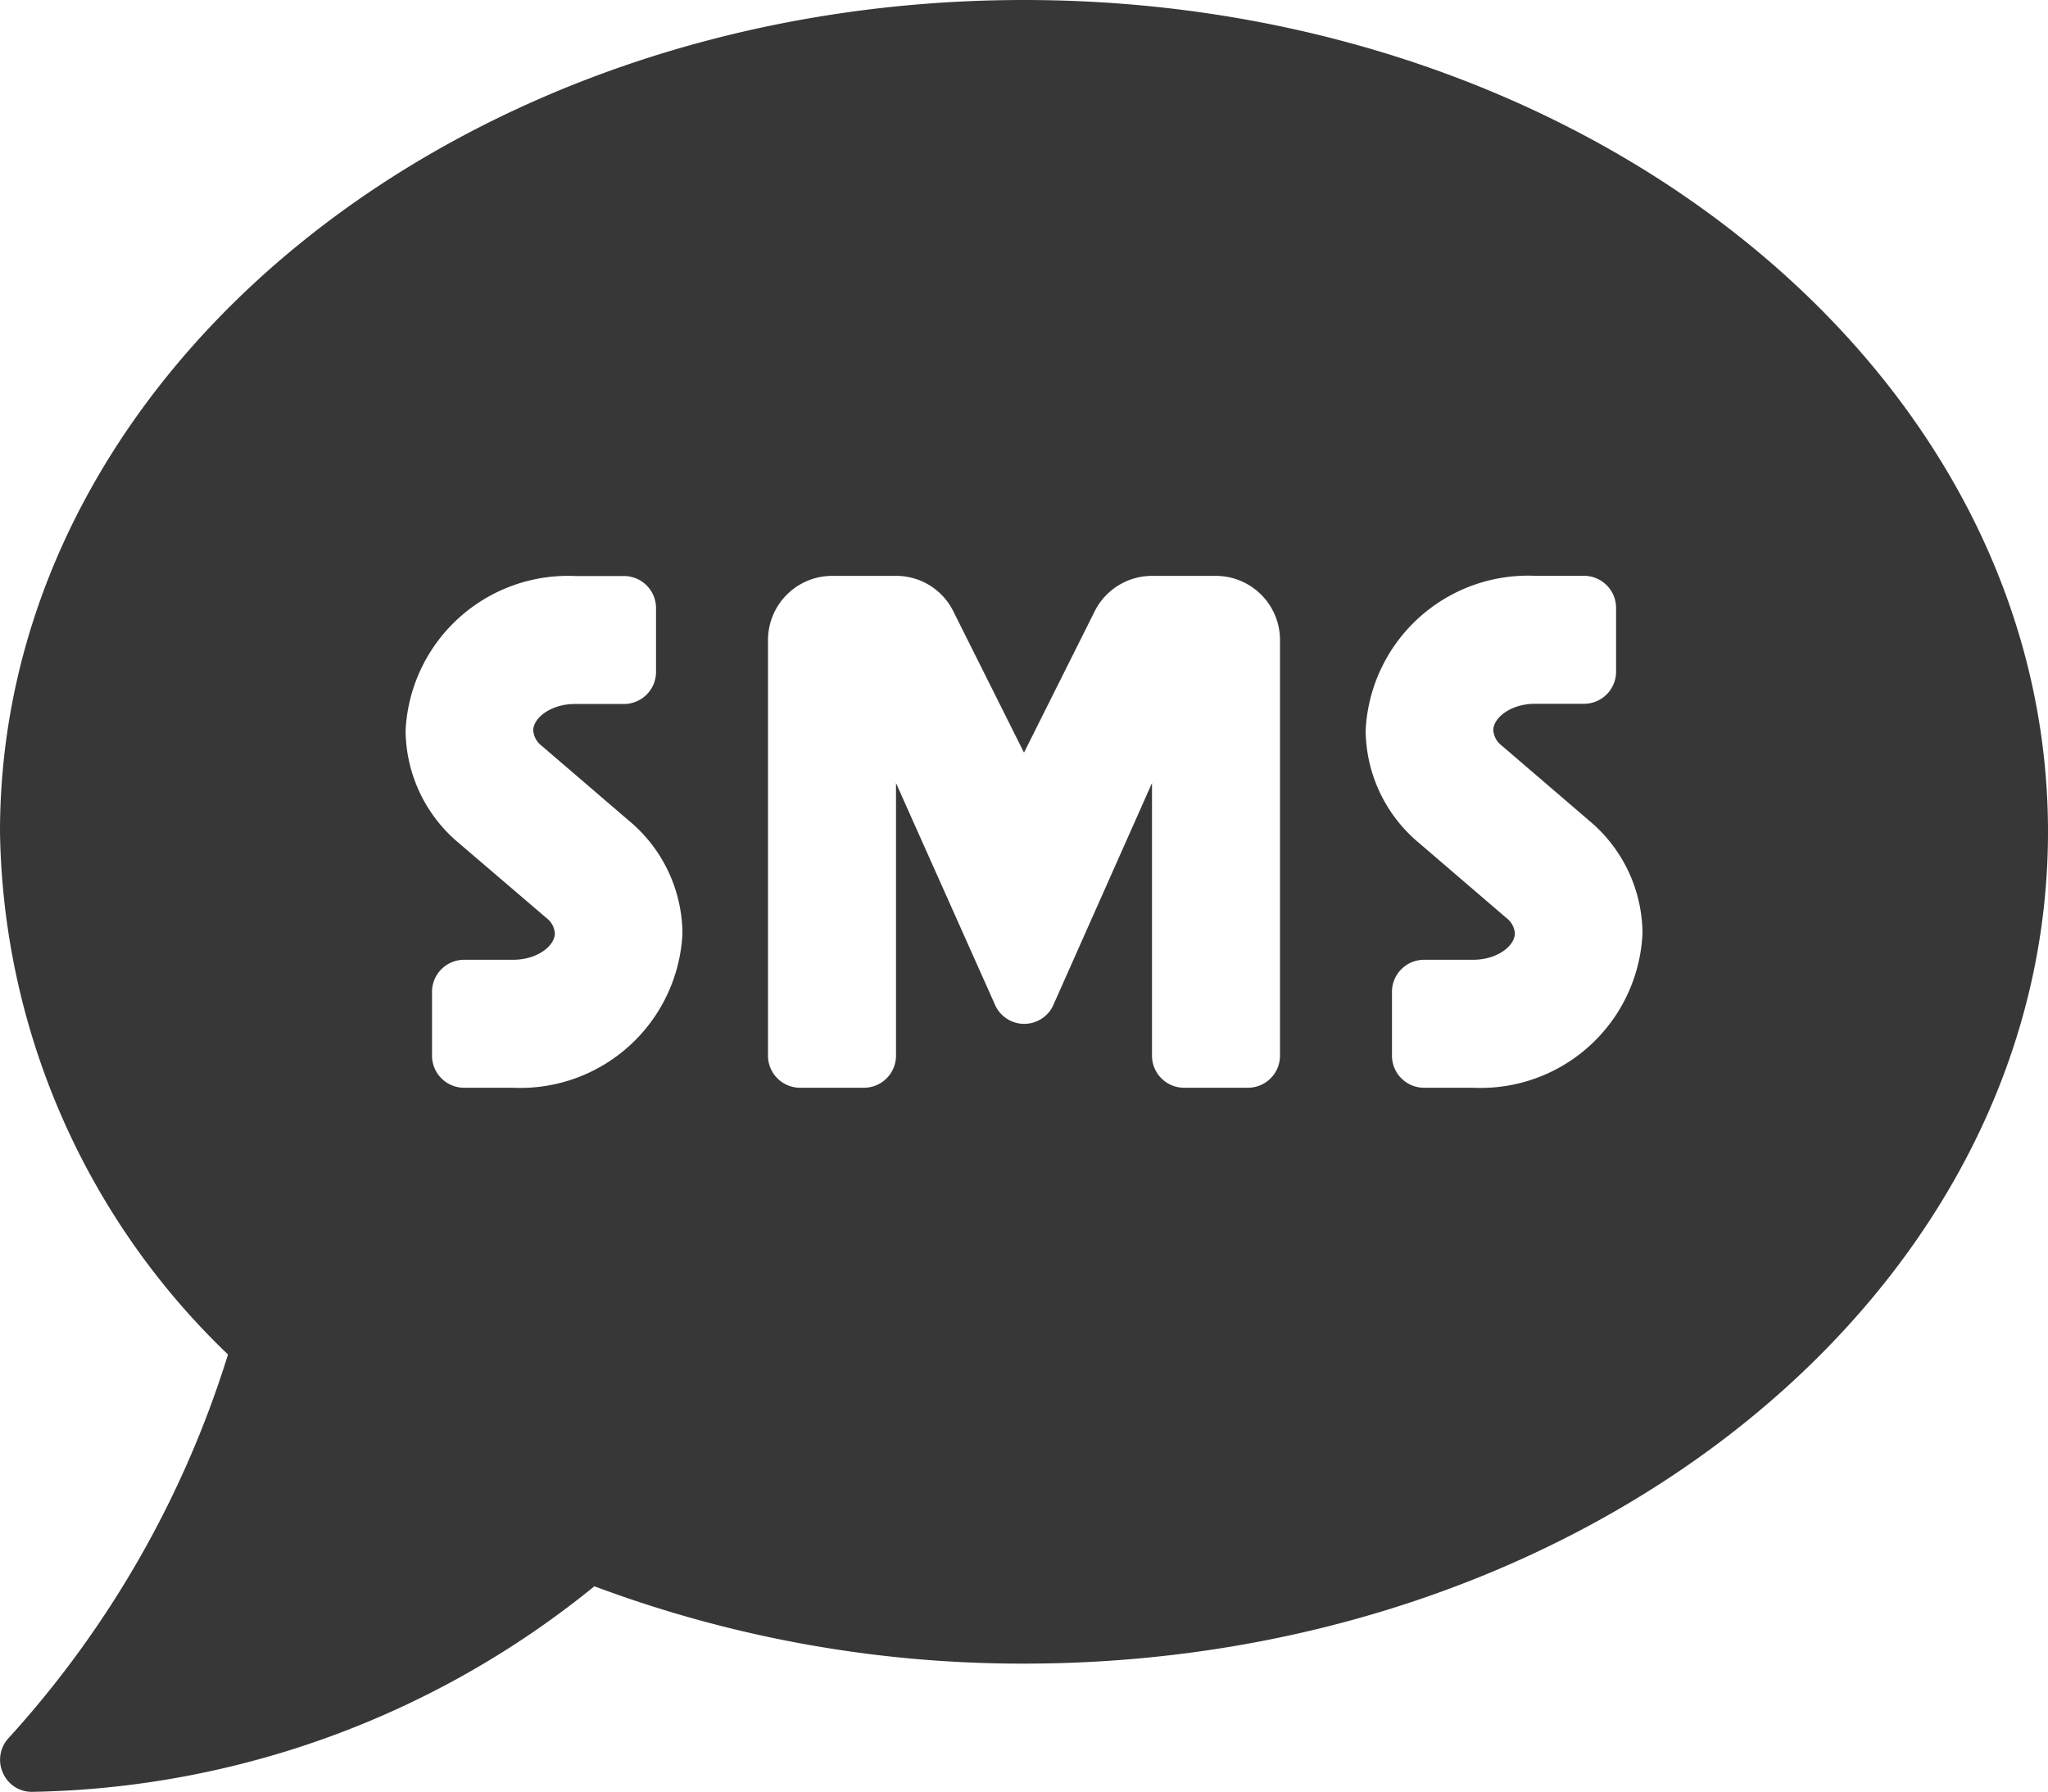 <svg id="Icon_awesome-sms" data-name="Icon awesome-sms" xmlns="http://www.w3.org/2000/svg" width="40" height="35" viewBox="0 0 40 35">
  <path id="Icon_awesome-sms-2" data-name="Icon awesome-sms" d="M20,2.25C8.953,2.25,0,9.523,0,18.5A14.423,14.423,0,0,0,4.453,28.711,19.875,19.875,0,0,1,.172,36.2a.621.621,0,0,0-.117.68.612.612,0,0,0,.57.375,17.867,17.867,0,0,0,10.984-4.016A23.826,23.826,0,0,0,20,34.75c11.047,0,20-7.273,20-16.25S31.047,2.25,20,2.25ZM10.016,23.5H9.063a.627.627,0,0,1-.625-.625v-1.25A.627.627,0,0,1,9.063,21h.961c.469,0,.813-.273.813-.516a.413.413,0,0,0-.164-.3L8.961,18.719a2.888,2.888,0,0,1-1.039-2.2,3.176,3.176,0,0,1,3.313-3.016h.953a.627.627,0,0,1,.625.625v1.25a.627.627,0,0,1-.625.625h-.961c-.469,0-.812.273-.812.516a.413.413,0,0,0,.164.3l1.711,1.469a2.888,2.888,0,0,1,1.039,2.2A3.171,3.171,0,0,1,10.016,23.5ZM25,22.875a.627.627,0,0,1-.625.625h-1.25a.627.627,0,0,1-.625-.625V17.547l-1.937,4.359a.624.624,0,0,1-1.117,0L17.5,17.547v5.328a.627.627,0,0,1-.625.625h-1.25A.627.627,0,0,1,15,22.875V14.75a1.254,1.254,0,0,1,1.25-1.25H17.5a1.244,1.244,0,0,1,1.117.687L20,16.953l1.383-2.766A1.253,1.253,0,0,1,22.5,13.5h1.25A1.254,1.254,0,0,1,25,14.75Zm3.773.625h-.961a.627.627,0,0,1-.625-.625v-1.25A.627.627,0,0,1,27.813,21h.961c.469,0,.813-.273.813-.516a.413.413,0,0,0-.164-.3l-1.711-1.469a2.888,2.888,0,0,1-1.039-2.2,3.176,3.176,0,0,1,3.313-3.016h.953a.627.627,0,0,1,.625.625v1.25a.627.627,0,0,1-.625.625h-.961c-.469,0-.812.273-.812.516a.413.413,0,0,0,.164.3l1.711,1.469a2.888,2.888,0,0,1,1.039,2.2A3.164,3.164,0,0,1,28.773,23.5Z" transform="translate(0 -2.25)" fill="#373737"/>
</svg>
